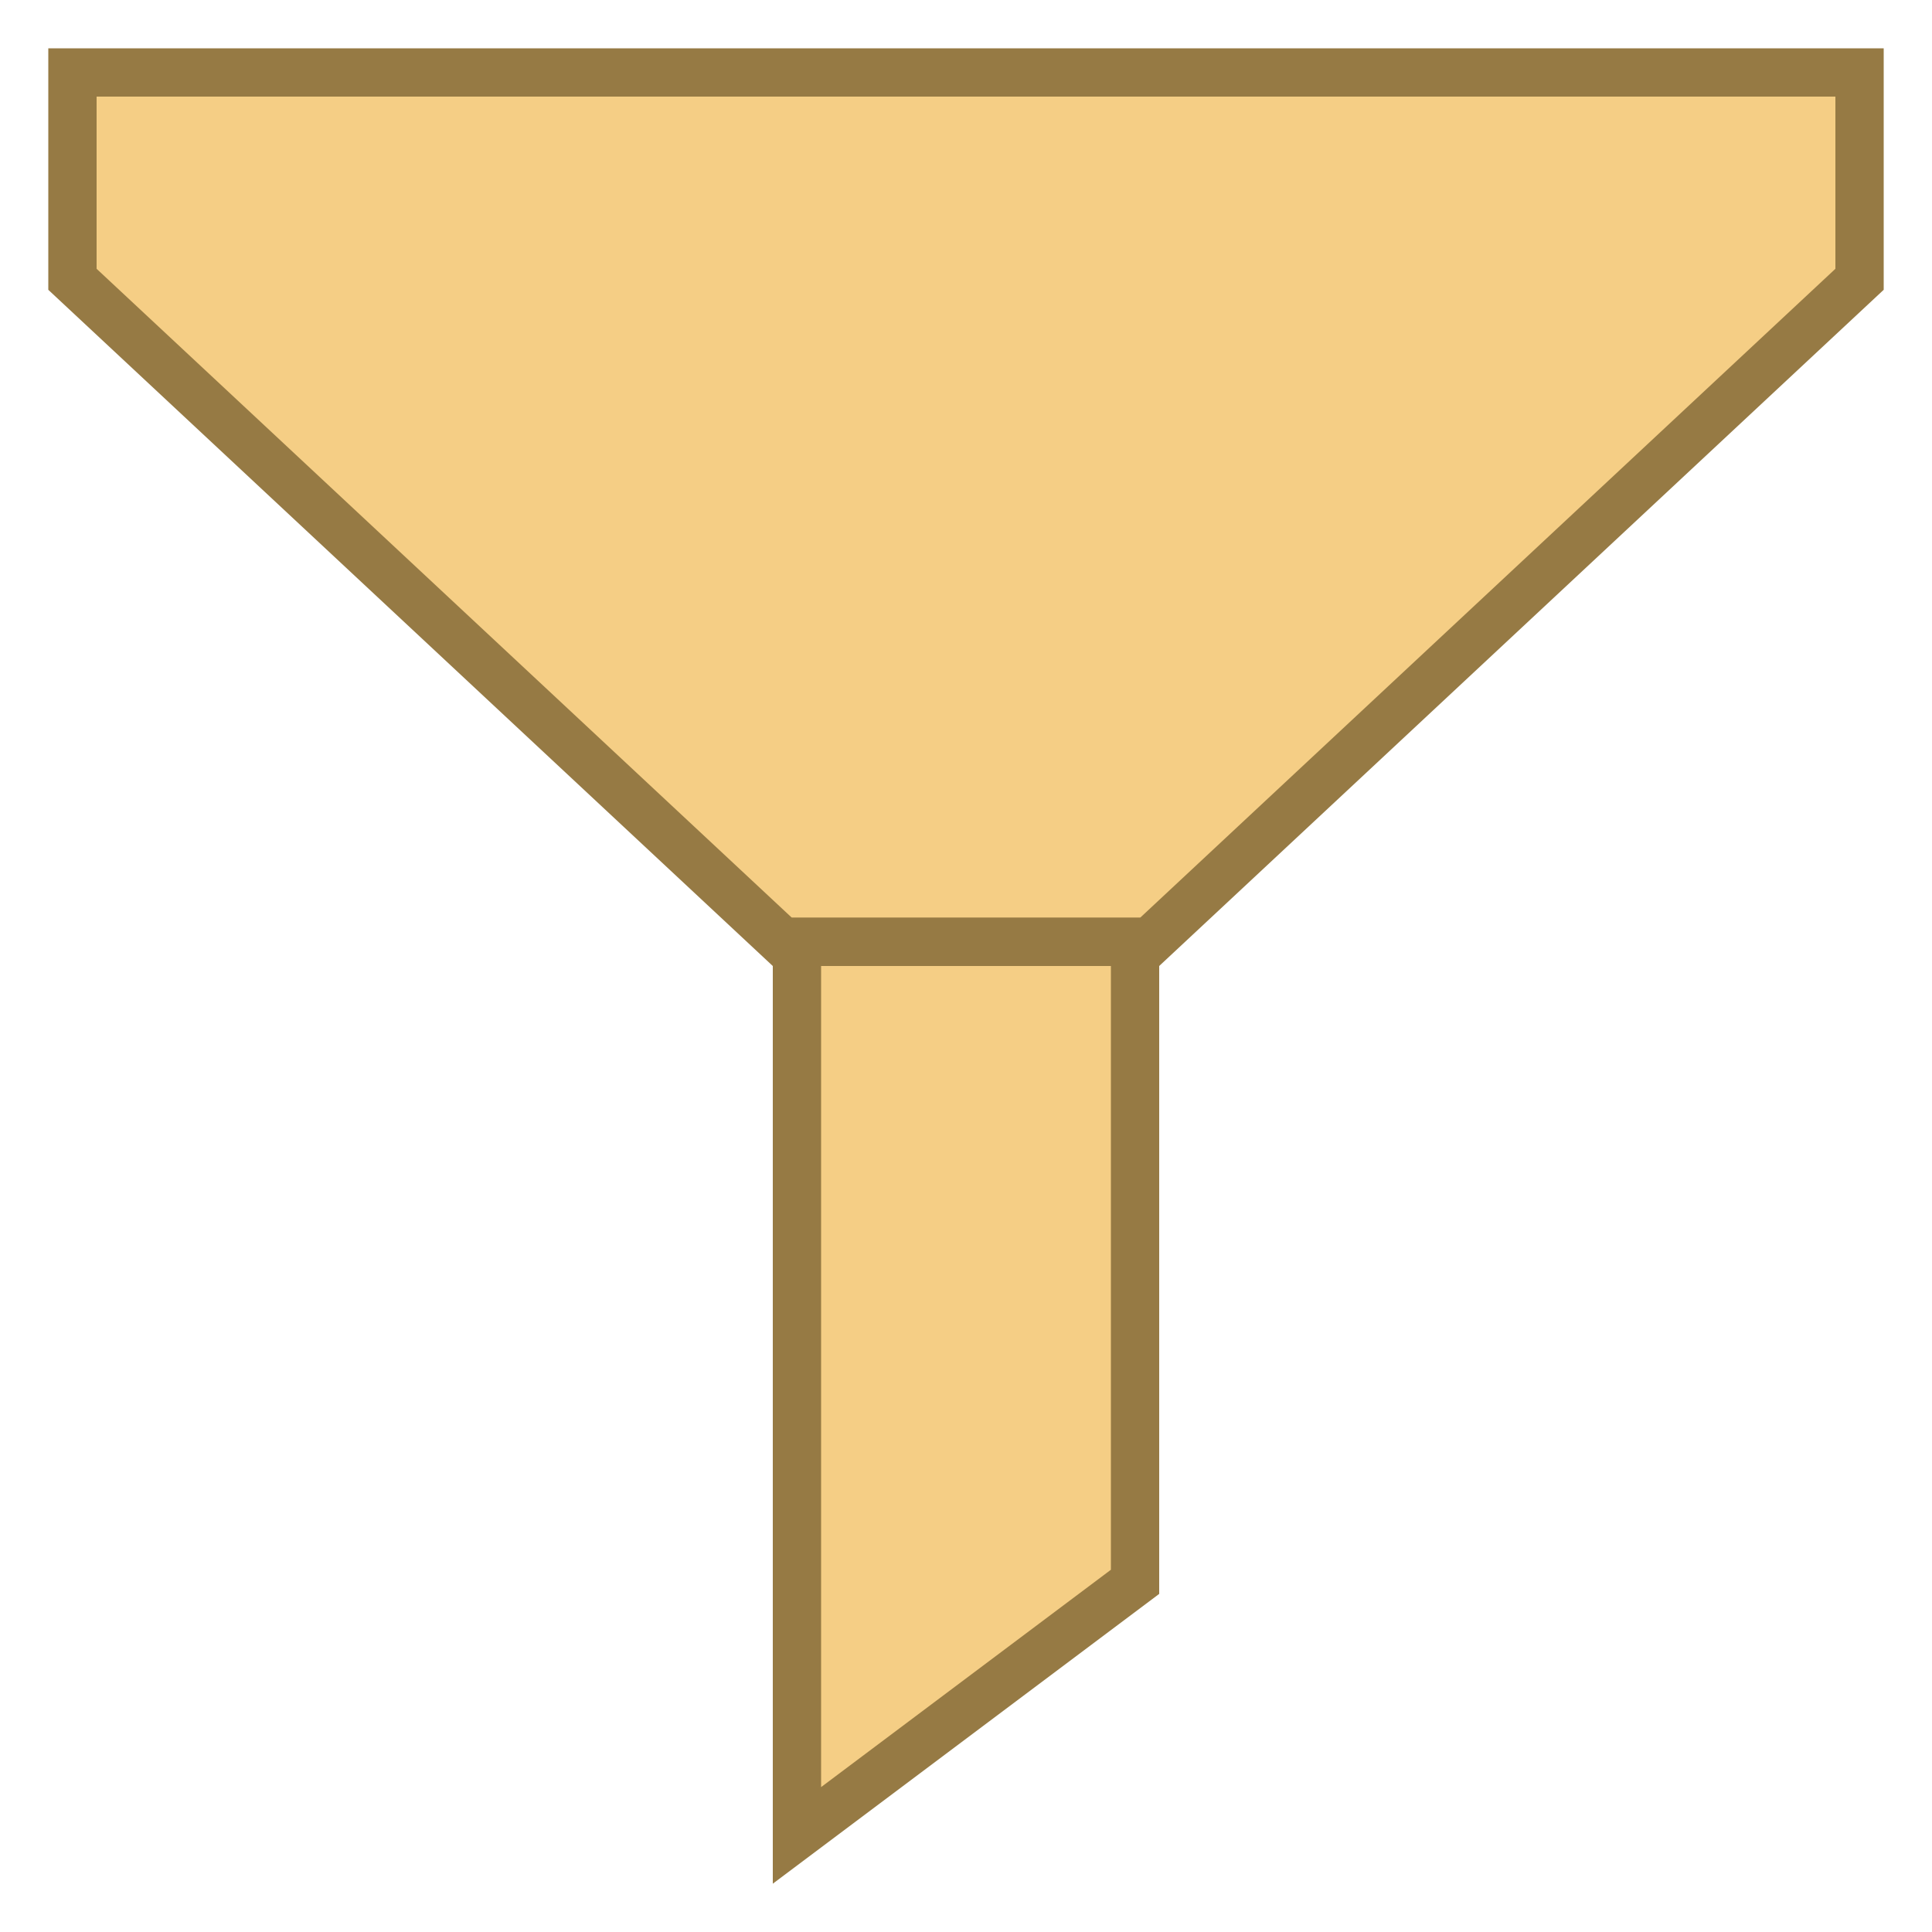 <svg viewBox="0 0 40 40" xmlns="http://www.w3.org/2000/svg"><path fill="#f5ce85" d="M16.197 19.5L1.5 5.783V1.5h37v4.283L23.803 19.5z"></path><path d="M38 2v3.565L23.606 19h-7.212L2 5.565V2h36m1-1H1v5l15 14h8L39 6V1z" fill="#967a44"></path><g><path fill="#f5ce85" d="M16.5 19.5h7v13.25l-7 5.25z"></path><path d="M23 20v12.5L17 37V20h6m1-1h-8v20l8-6V19z" fill="#967a44"></path></g></svg>